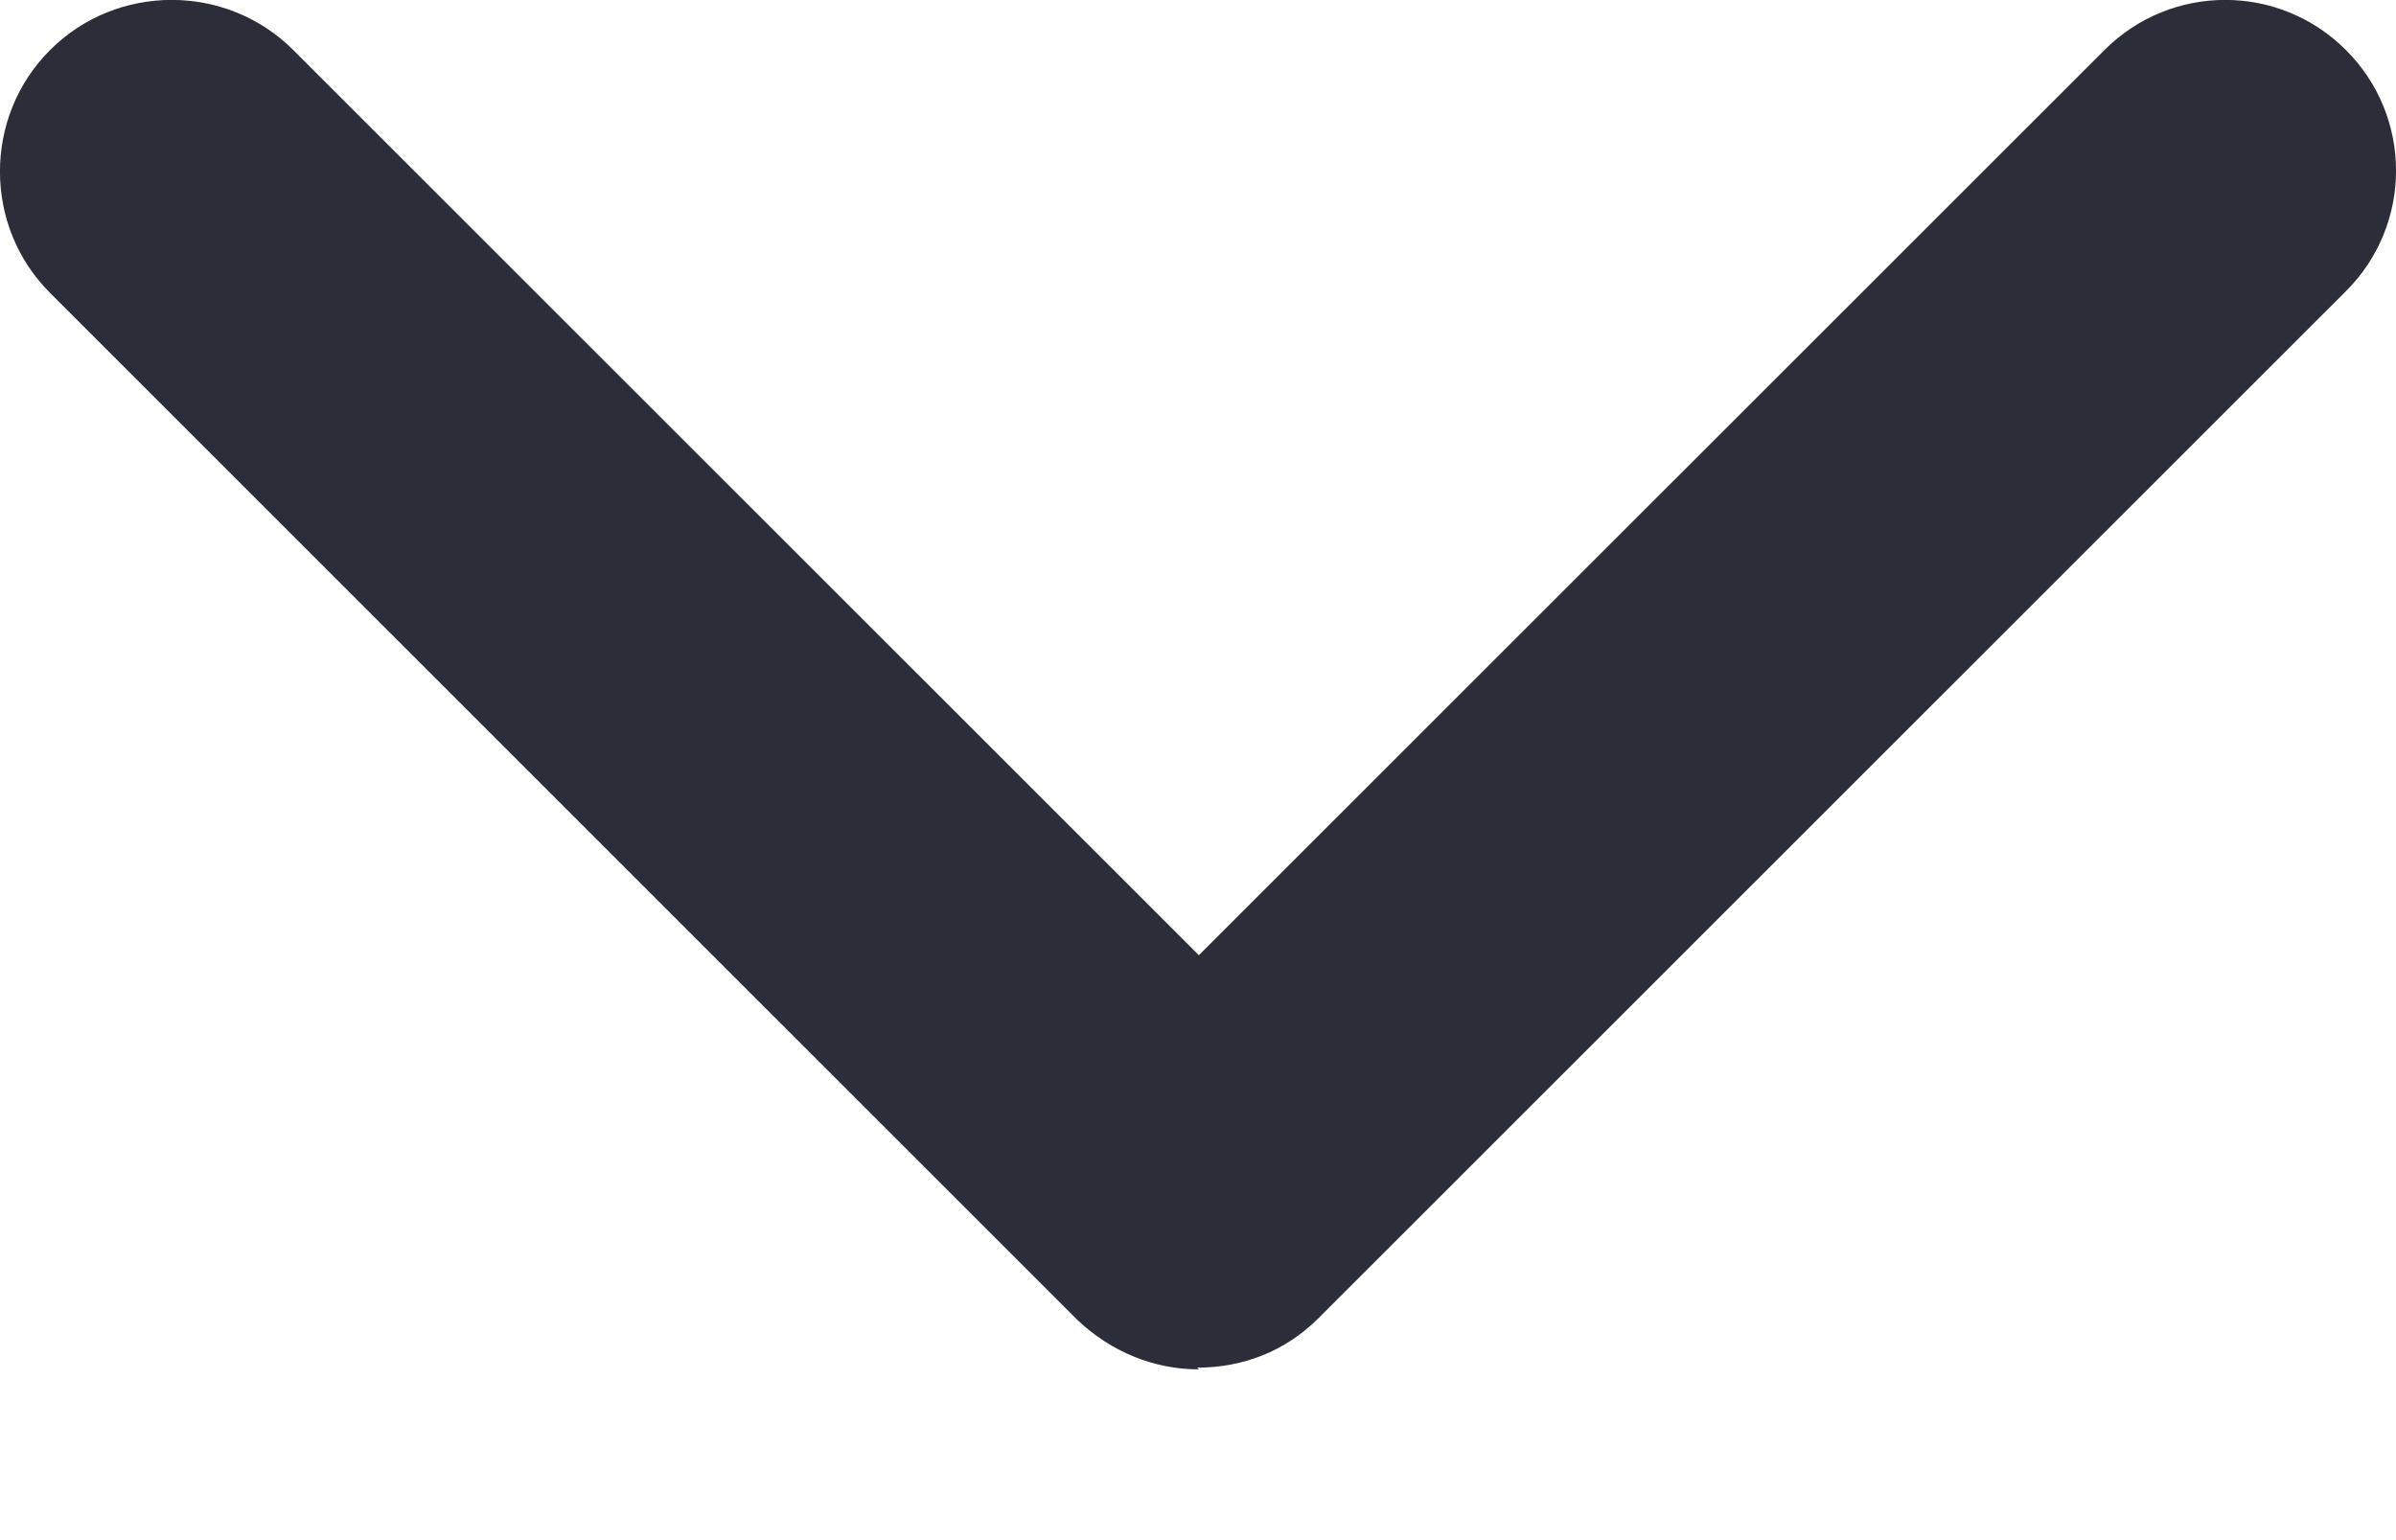 <svg width="14" height="9" viewBox="0 0 14 9" fill="none" xmlns="http://www.w3.org/2000/svg">
<path d="M7.005 8.002C6.745 8.002 6.495 7.902 6.295 7.713L0.293 1.712C-0.098 1.323 -0.098 0.682 0.293 0.292C0.683 -0.098 1.323 -0.098 1.713 0.292L7.005 5.582L12.297 0.292C12.687 -0.098 13.317 -0.098 13.707 0.292C14.098 0.682 14.098 1.312 13.707 1.702L7.705 7.702C7.505 7.902 7.255 7.992 6.995 7.992L7.005 8.002Z" fill="#2B2D38"/>
</svg>
